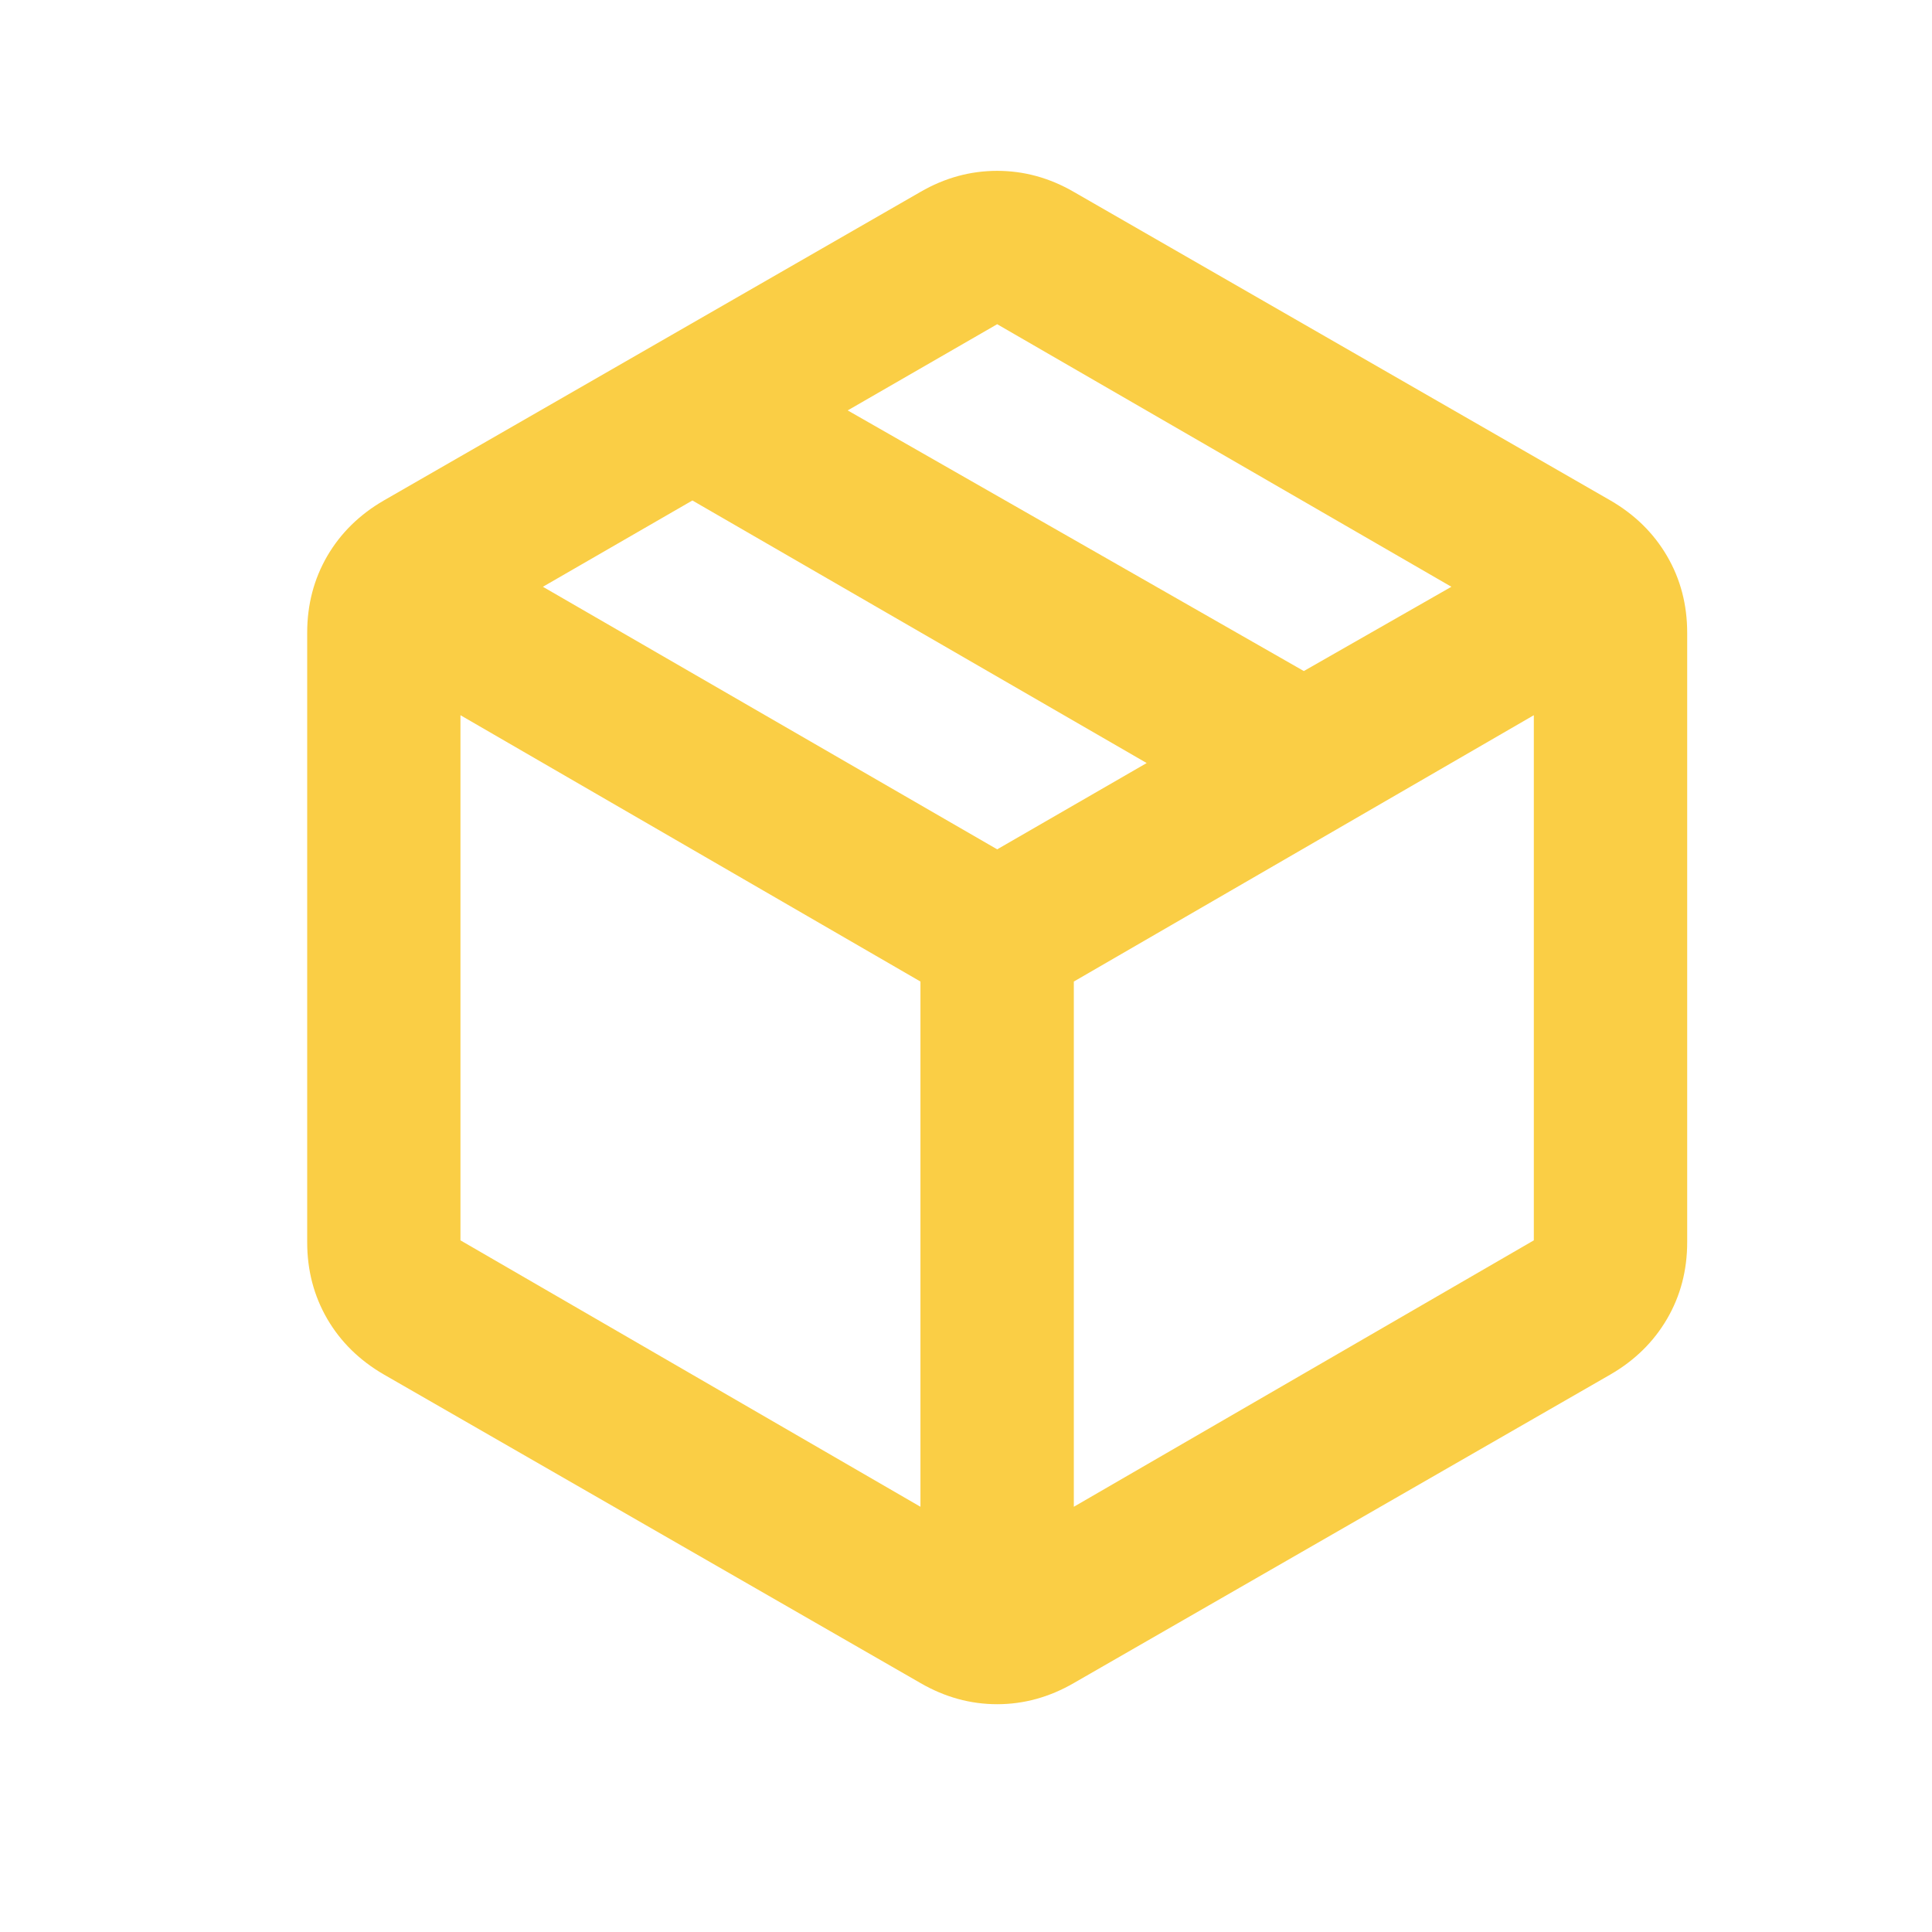 <svg width="21" height="21" viewBox="0 0 21 21" fill="none" xmlns="http://www.w3.org/2000/svg">
<mask id="mask0_2349_23519" style="mask-type:alpha" maskUnits="userSpaceOnUse" x="0" y="0" width="21" height="21">
<rect x="0.839" y="0.19" width="20" height="20" fill="#D9D9D9"/>
</mask>
<g mask="url(#mask0_2349_23519)">
<path d="M10.005 16.378V10.669L5.005 7.774V13.482L10.005 16.378ZM11.672 16.378L16.672 13.482V7.774L11.672 10.669V16.378ZM10.005 18.294L4.172 14.94C3.908 14.787 3.703 14.586 3.557 14.336C3.412 14.086 3.339 13.808 3.339 13.503V6.878C3.339 6.572 3.412 6.294 3.557 6.044C3.703 5.794 3.908 5.593 4.172 5.44L10.005 2.086C10.269 1.933 10.547 1.857 10.839 1.857C11.13 1.857 11.408 1.933 11.672 2.086L17.505 5.44C17.769 5.593 17.974 5.794 18.12 6.044C18.266 6.294 18.339 6.572 18.339 6.878V13.503C18.339 13.808 18.266 14.086 18.12 14.336C17.974 14.586 17.769 14.787 17.505 14.94L11.672 18.294C11.408 18.447 11.13 18.524 10.839 18.524C10.547 18.524 10.269 18.447 10.005 18.294ZM14.172 7.294L15.776 6.378L10.839 3.524L9.214 4.461L14.172 7.294ZM10.839 9.232L12.464 8.294L7.526 5.44L5.901 6.378L10.839 9.232Z" fill="#FACE45"/>
</g>
</svg>
